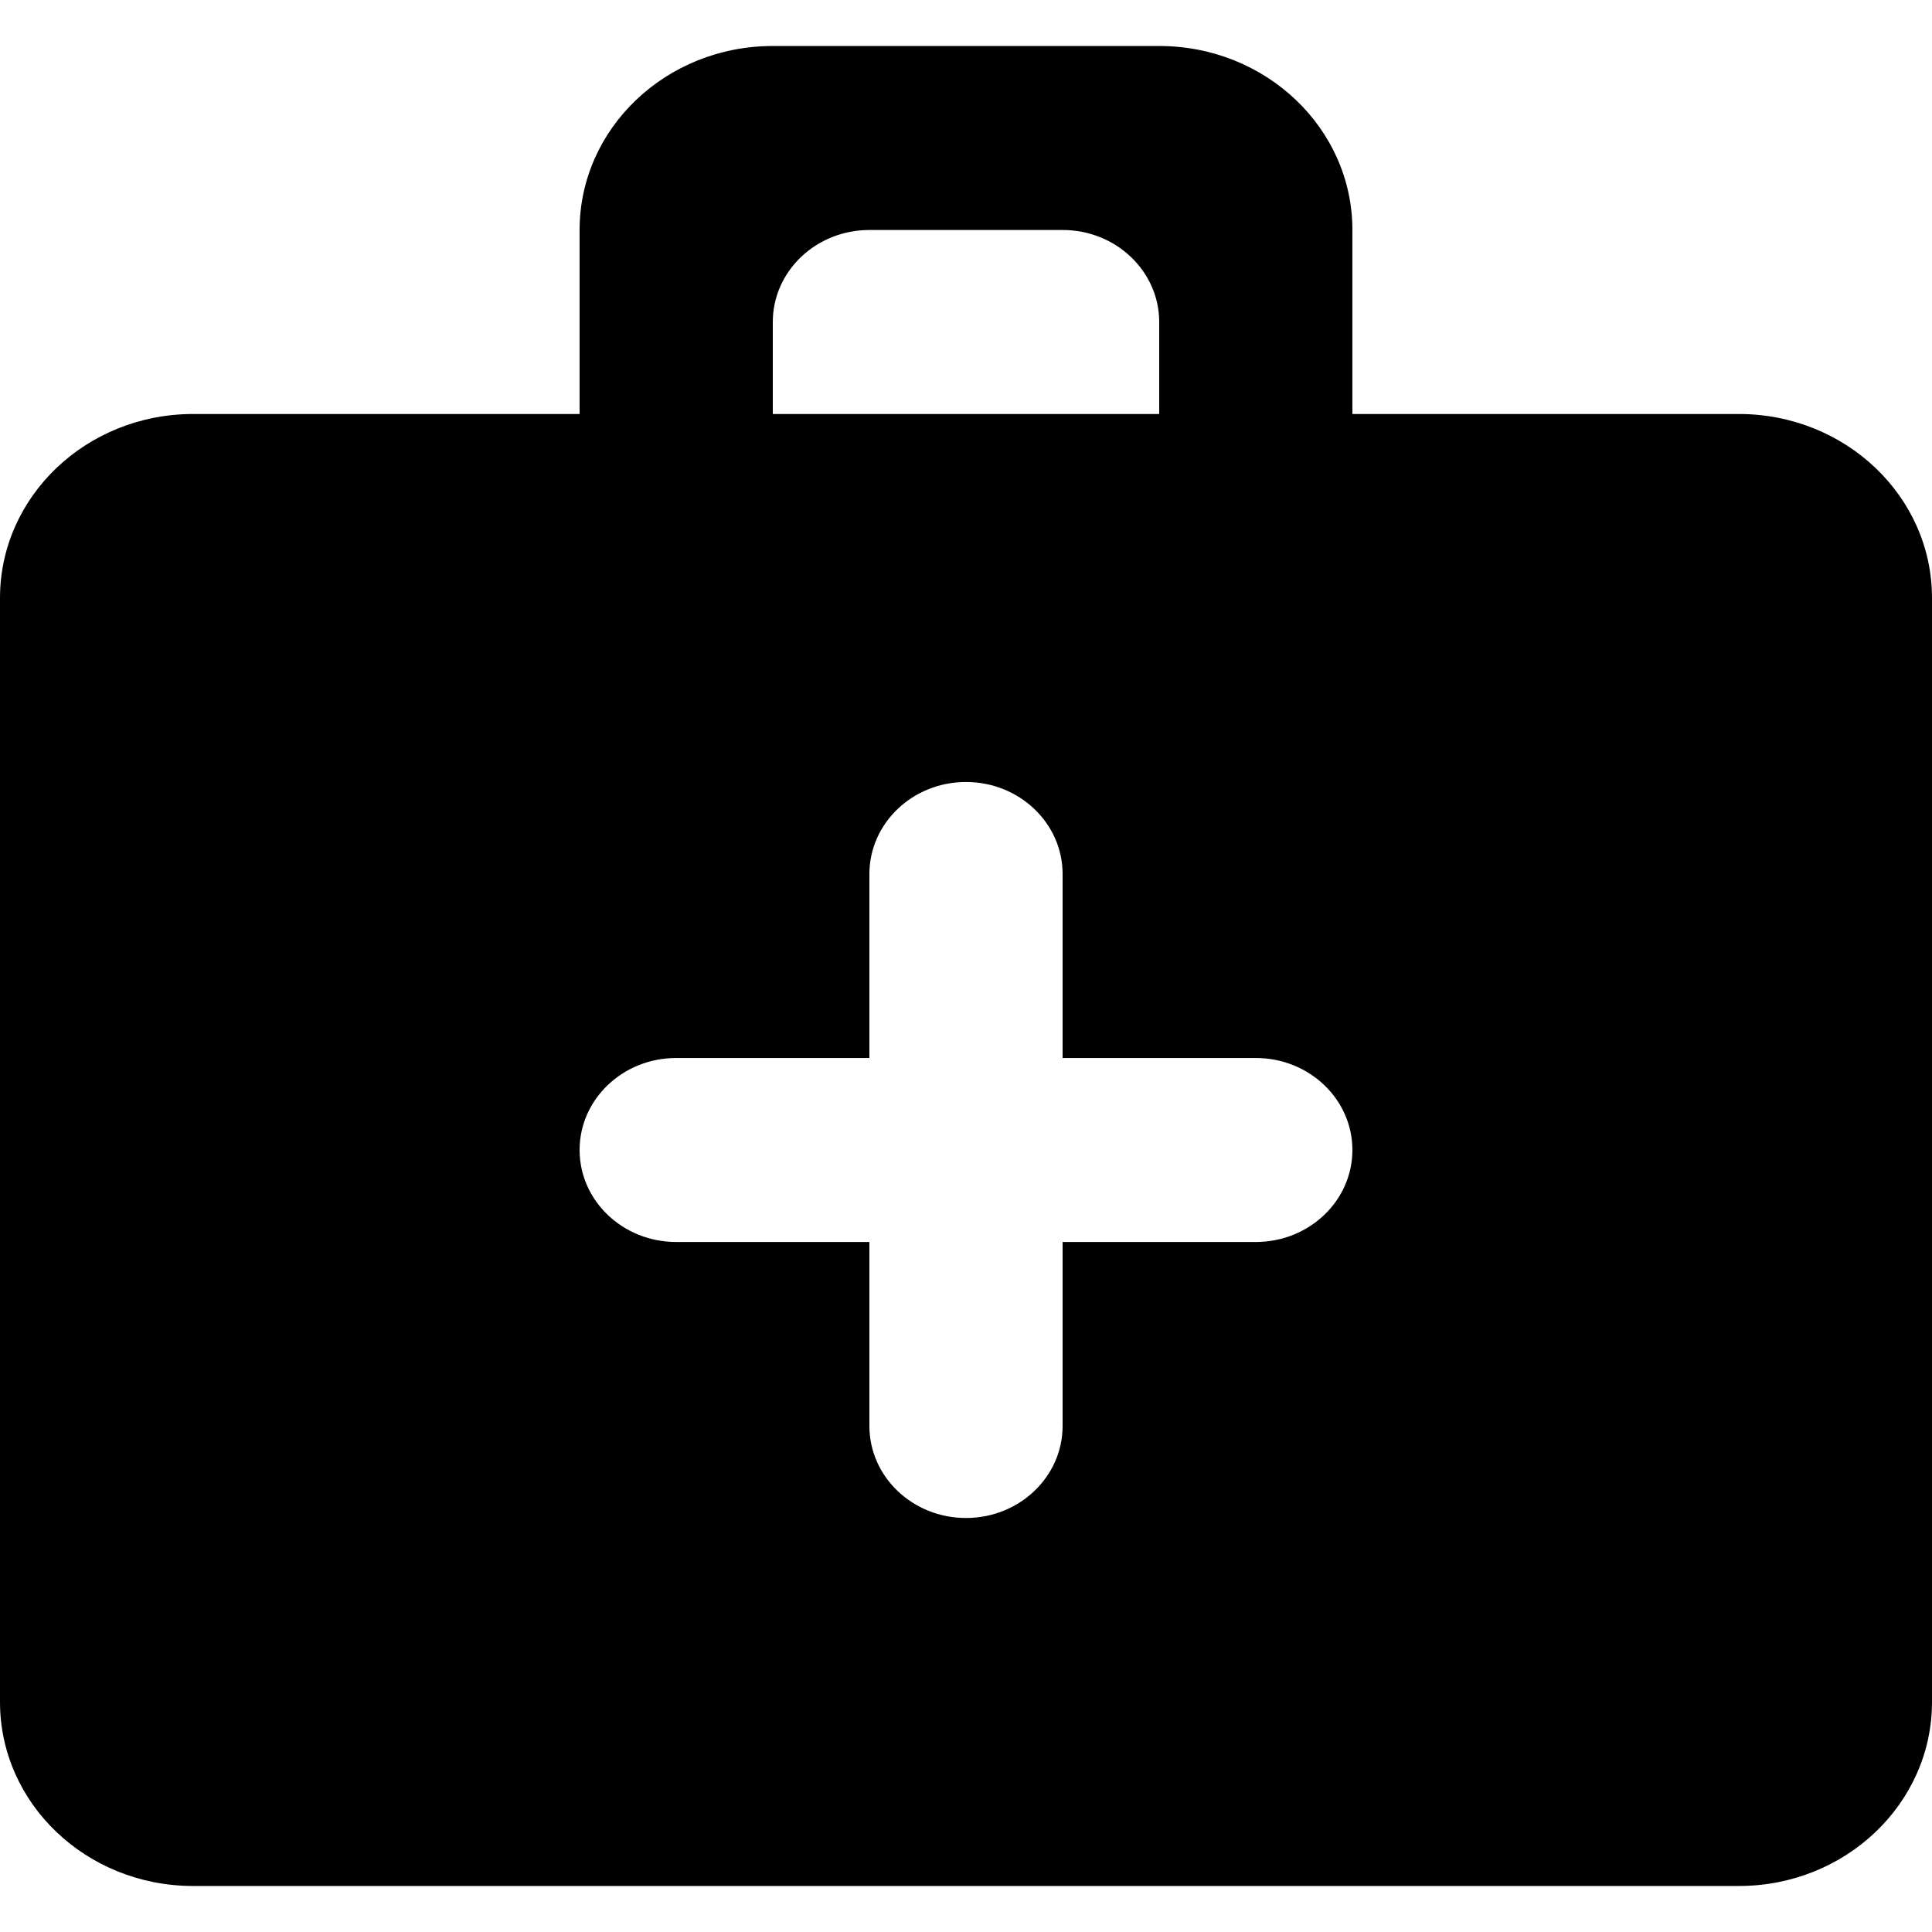 <?xml version="1.0" encoding="UTF-8"?>
<svg width="800" height="800" fill="#000000" version="1.1" viewBox="0 -.5 21 21" xmlns="http://www.w3.org/2000/svg">
 <path d="m8.4-2e-5c-1.16 0-2.1 0.895-2.1 2v2h-4.2c-1.16 0-2.1 0.895-2.1 2v12c0 1.105 0.94 2 2.1 2h16.8c1.16 0 2.1-0.895 2.1-2v-12c0-1.105-0.94-2-2.1-2h-4.2v-2c0-1.105-0.94-2-2.1-2zm1.05 2h2.1c0.58 0 1.05 0.448 1.05 1v1h-4.2v-1c0-0.552 0.47-1 1.05-1zm1.05 6c0.58 0 1.05 0.448 1.05 1v2h2.1c0.58 0 1.05 0.448 1.05 1s-0.47 1-1.05 1h-2.1v2c0 0.552-0.47 1-1.05 1s-1.05-0.448-1.05-1v-2h-2.1c-0.58 0-1.05-0.448-1.05-1s0.47-1 1.05-1h2.1v-2c0-0.552 0.47-1 1.05-1z"/>
</svg>
